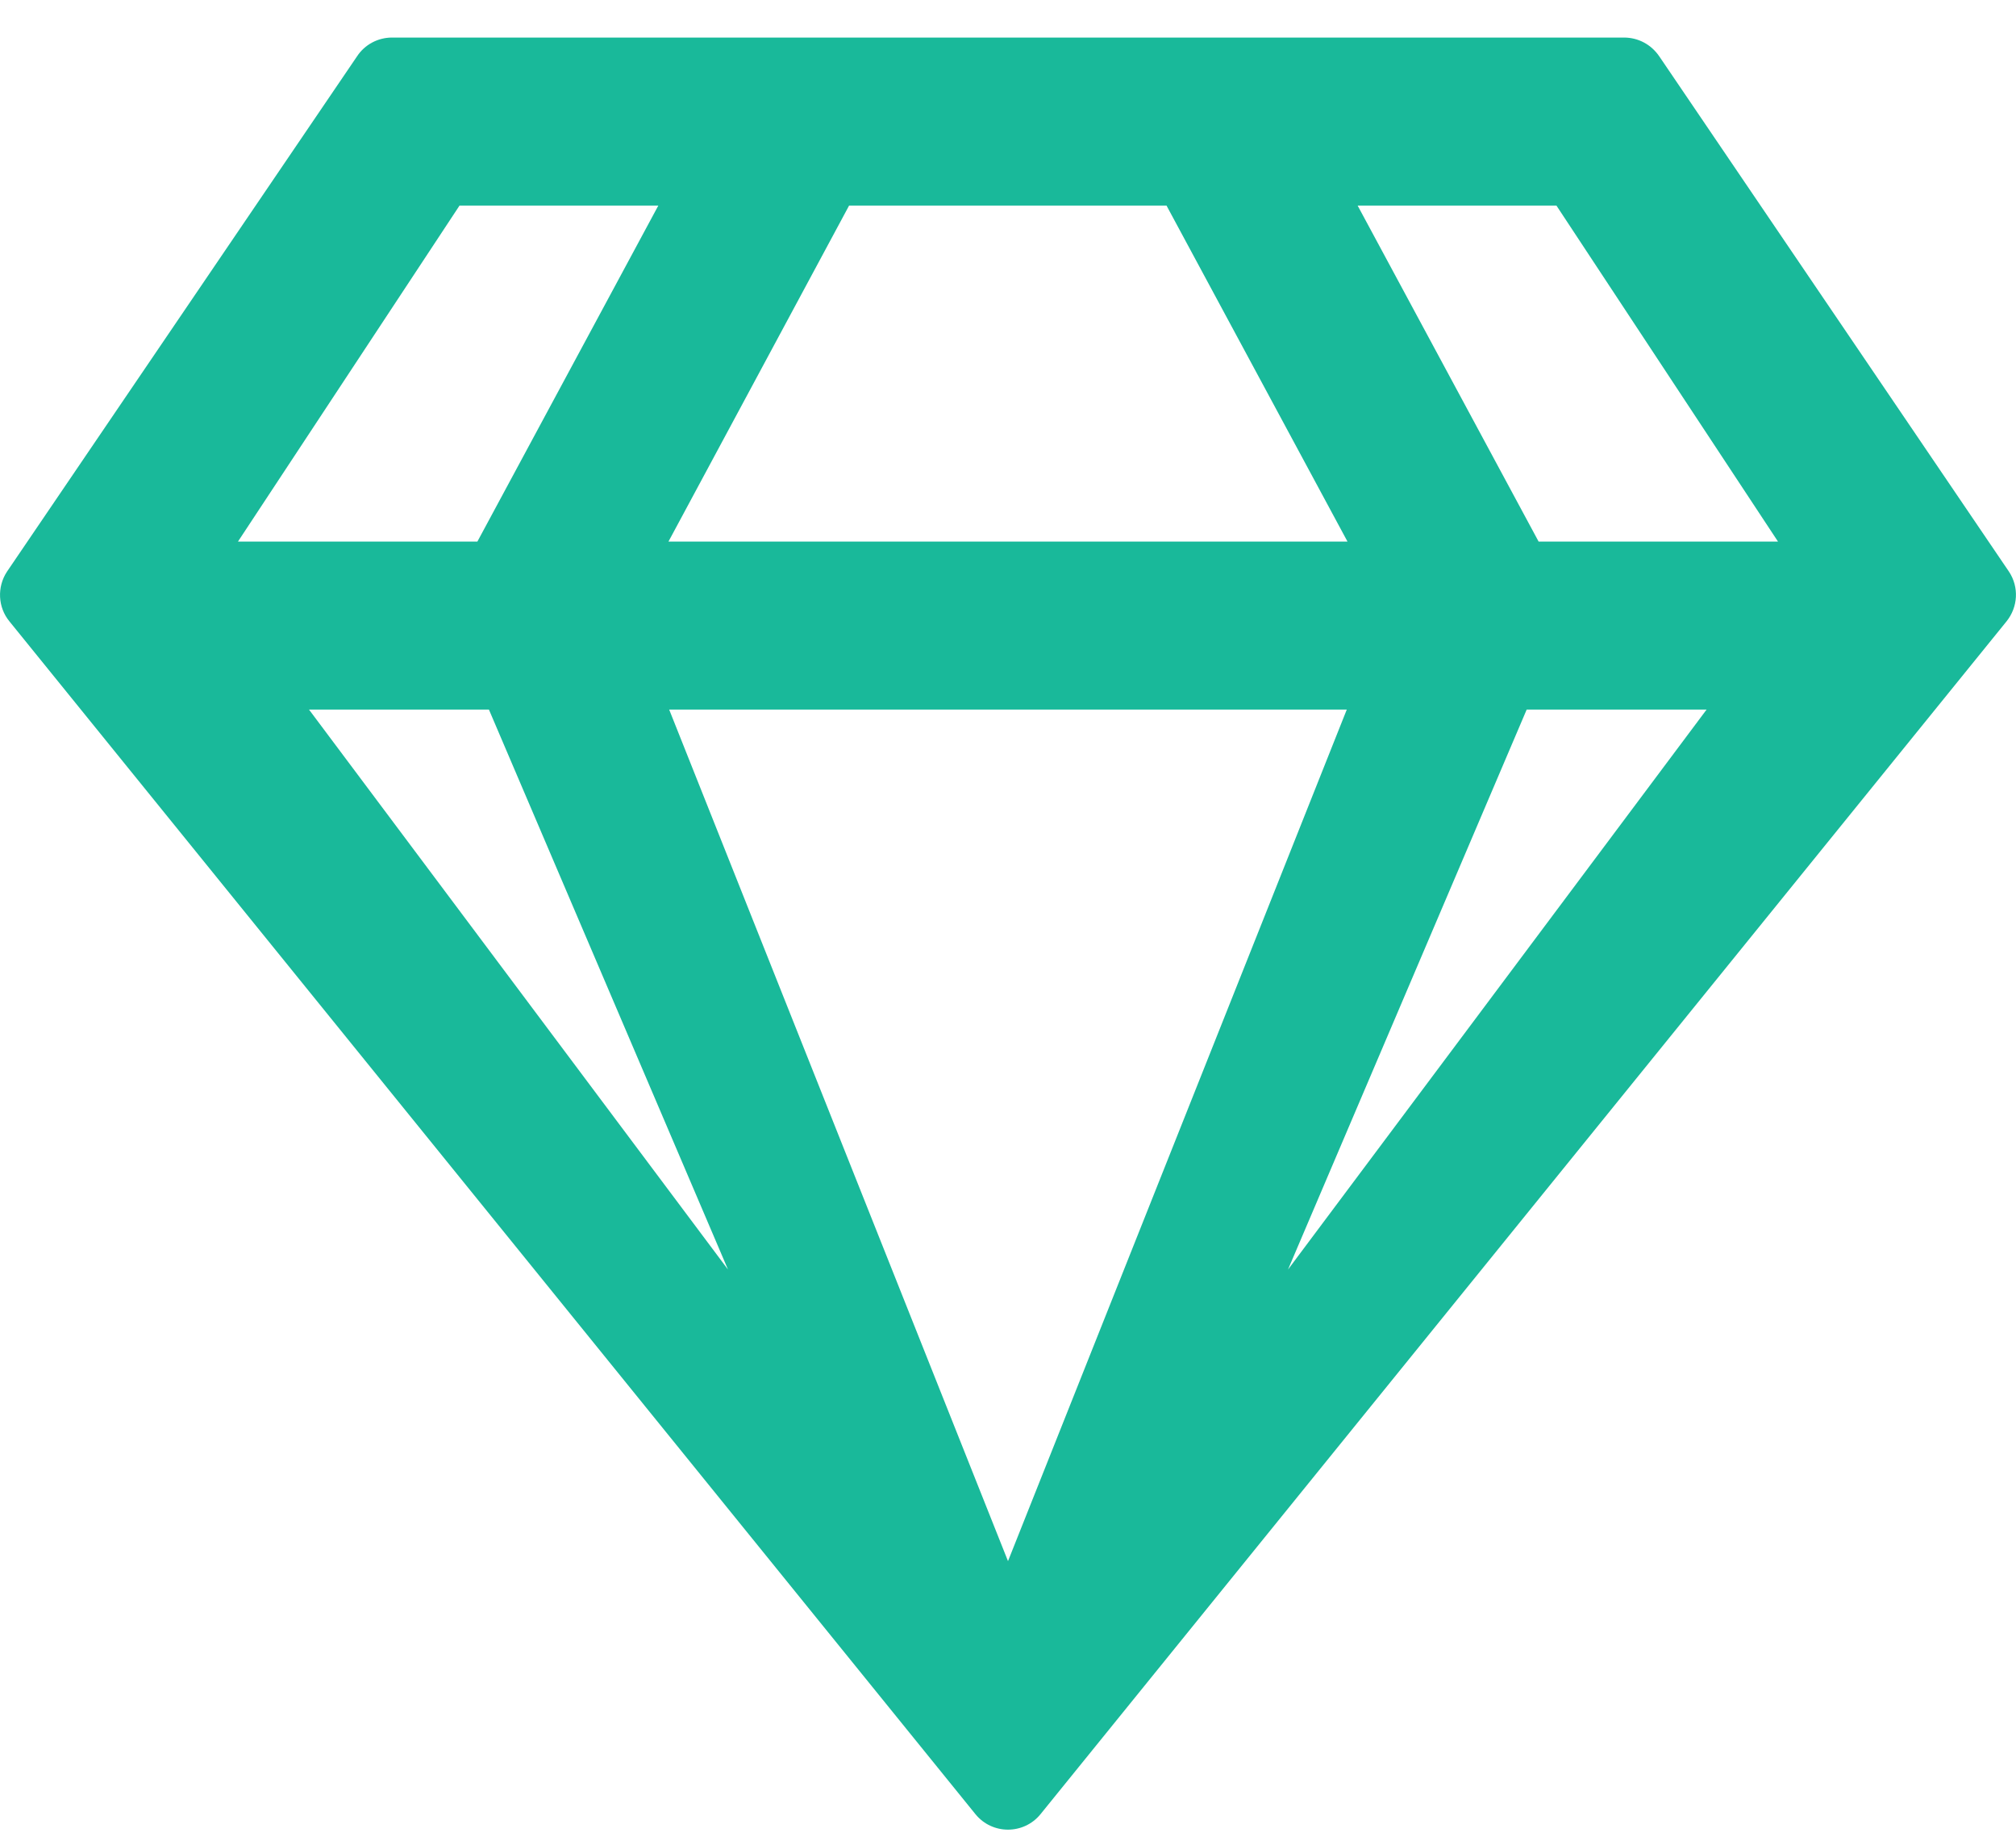 <?xml version="1.0" encoding="UTF-8"?> <svg xmlns="http://www.w3.org/2000/svg" width="46" height="42" viewBox="0 0 46 42" fill="none"><g clip-path="url(#clip0)"><path d="M37.055 0.857H8.944C8.625 0.857 8.321 1.017 8.145 1.288L0.159 13.044C-0.072 13.395 -0.048 13.859 0.215 14.178L22.257 41.395C22.64 41.866 23.359 41.866 23.742 41.395L45.784 14.178C46.047 13.851 46.072 13.395 45.84 13.044L37.862 1.288C37.678 1.017 37.383 0.857 37.055 0.857ZM35.514 4.691L40.569 12.357H35.107L30.978 4.691H35.514V4.691ZM19.374 4.691H26.617L30.746 12.357H15.253L19.374 4.691ZM10.485 4.691H15.021L10.893 12.357H5.43L10.485 4.691ZM7.051 16.191H11.156L16.611 28.968L7.051 16.191V16.191ZM15.269 16.191H30.73L23 35.621L15.269 16.191V16.191ZM29.389 28.968L34.835 16.191H38.94L29.389 28.968Z" fill="#19B99A"></path></g><defs><clipPath id="clip0"><rect y="0.857" width="46" height="40.889" fill="white"></rect></clipPath></defs></svg> 